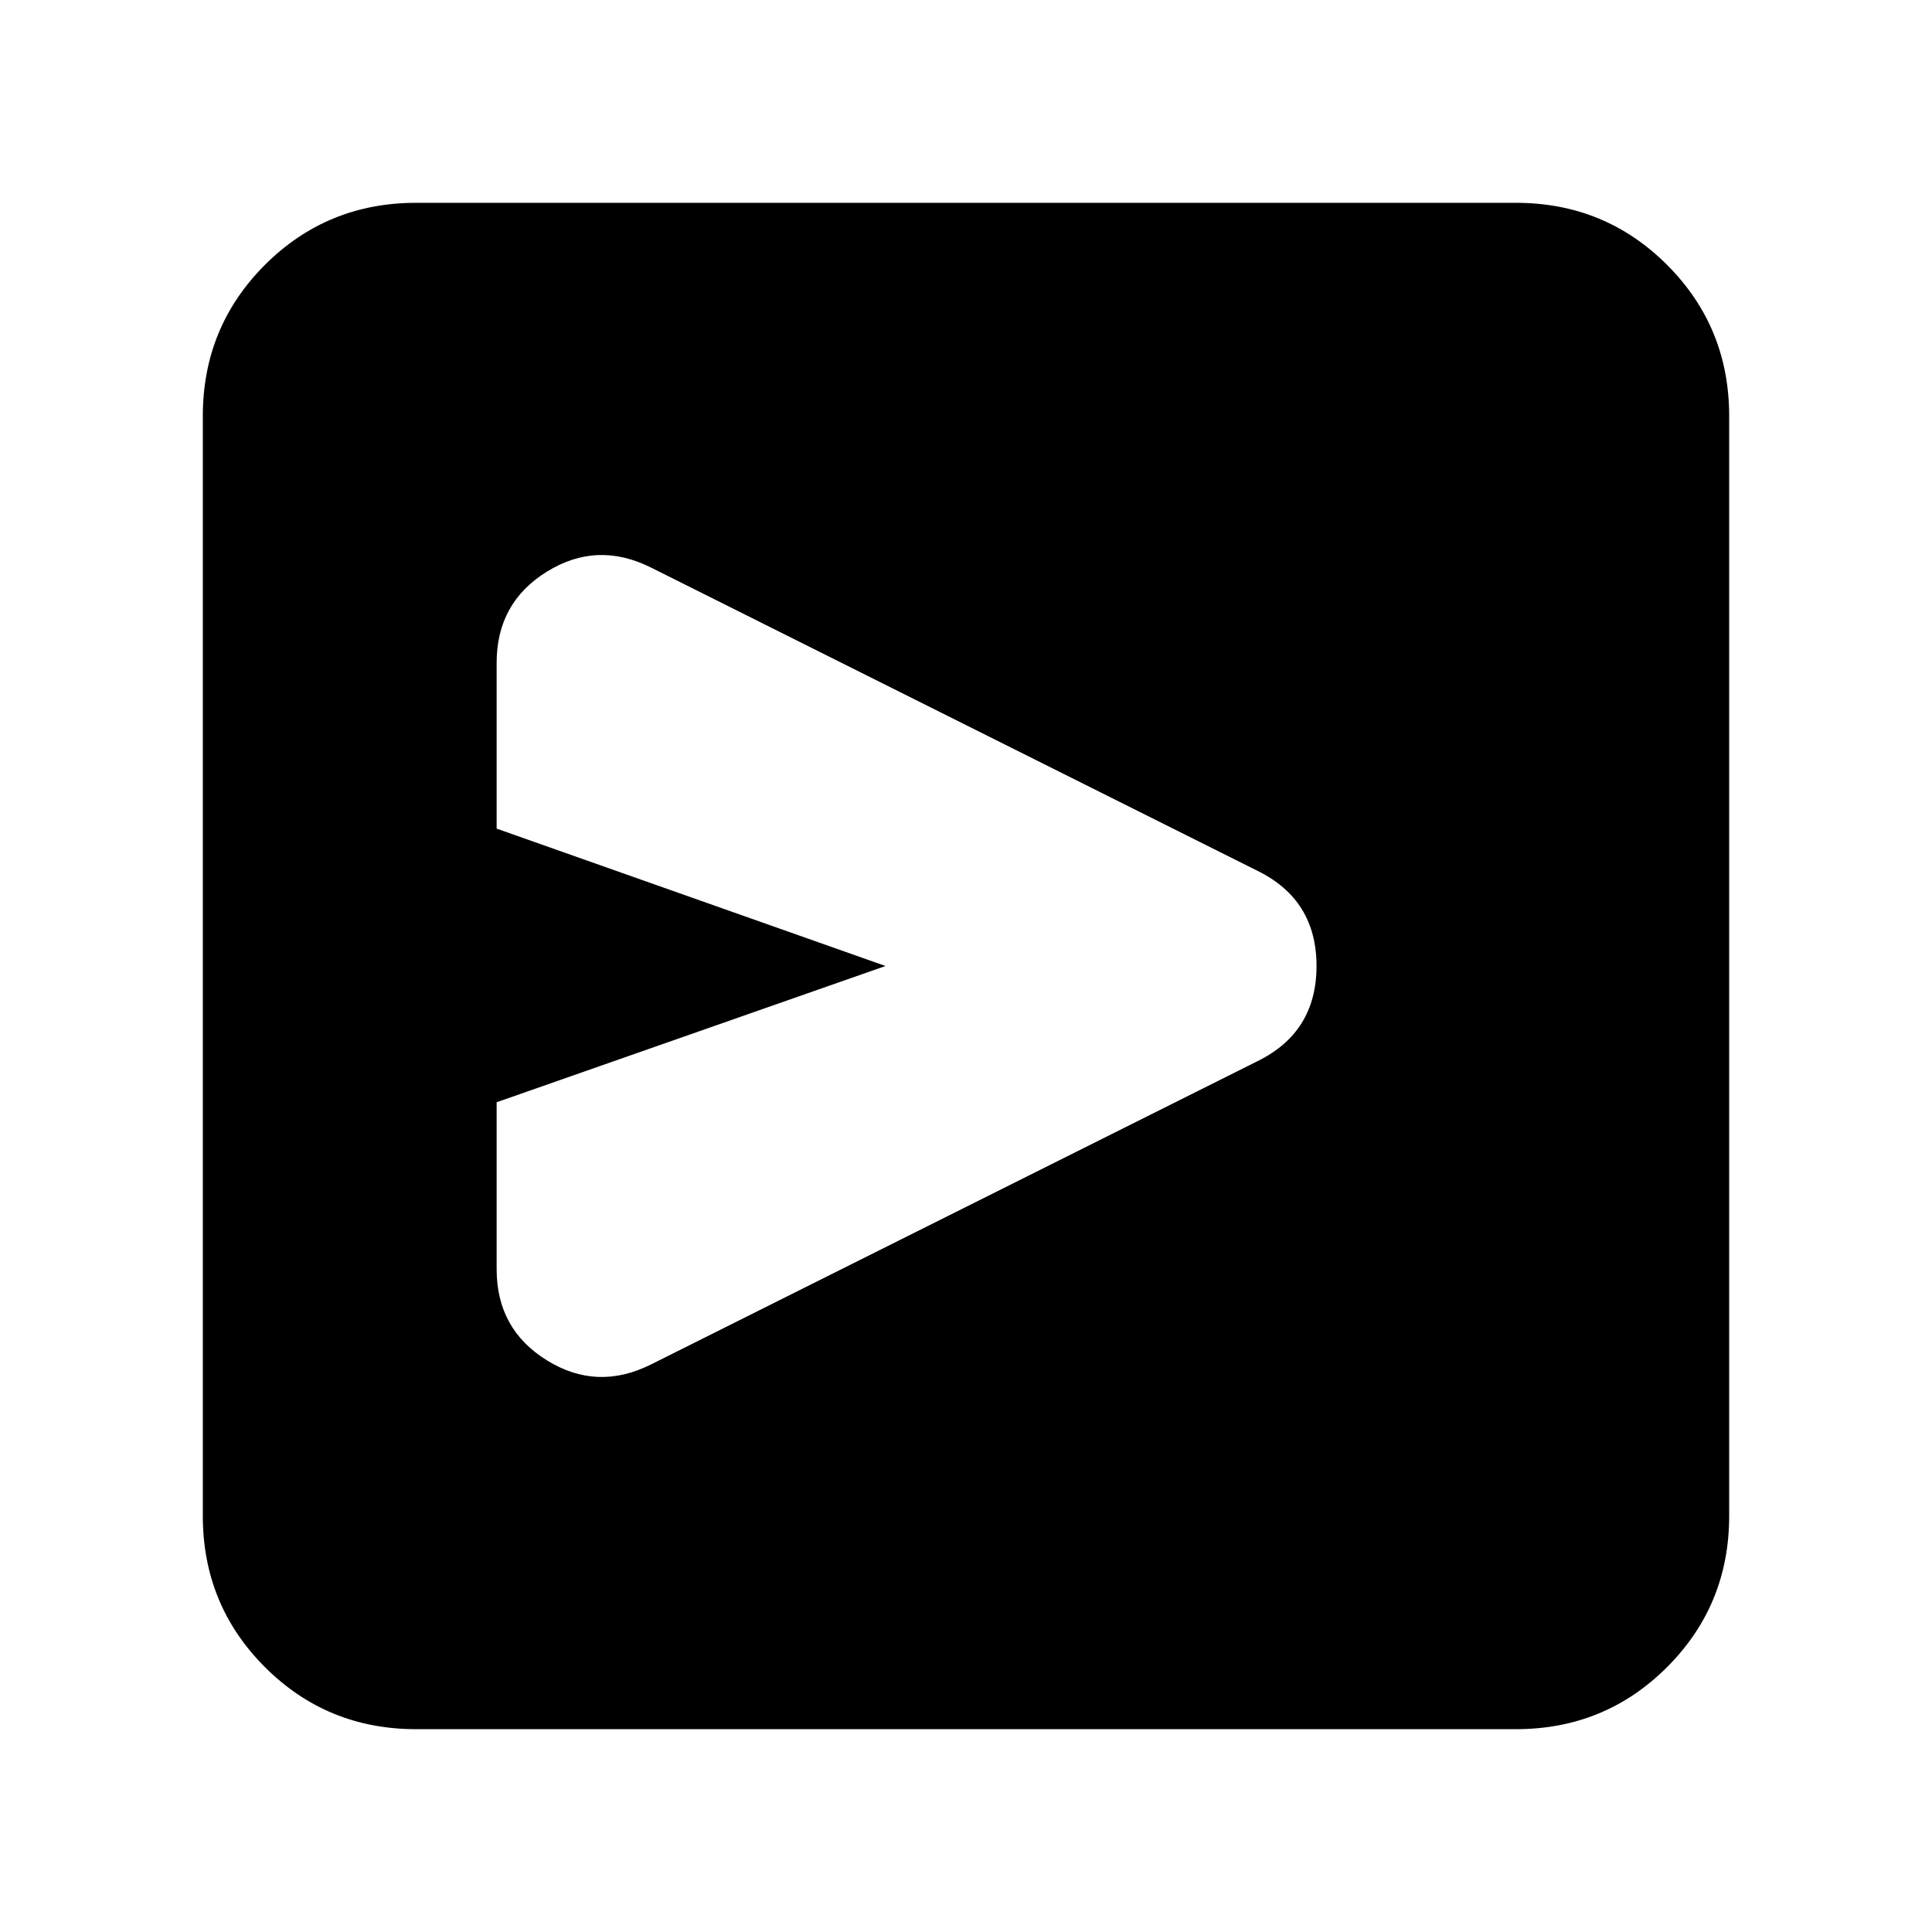 <svg xmlns="http://www.w3.org/2000/svg" height="24" viewBox="0 -960 960 960" width="24"><path d="M624.82-432.7q29.35-14.39 29.35-47.3t-29.35-47.3L323.44-678q-26.79-13.39-51.72 2.07-24.94 15.45-24.94 45.24v82.43L440-480l-193.22 67.7v82.99q0 29.79 24.94 45.24 24.93 15.46 51.72 2.07l301.38-150.7ZM720-480ZM206.78-100.78q-44.3 0-75.15-30.85-30.85-30.85-30.85-75.15v-546.44q0-44.3 30.85-75.15 30.85-30.85 75.15-30.85h546.44q44.3 0 75.15 30.85 30.85 30.85 30.85 75.15v546.44q0 44.3-30.85 75.15-30.85 30.85-75.15 30.85H206.78Z"/></svg>